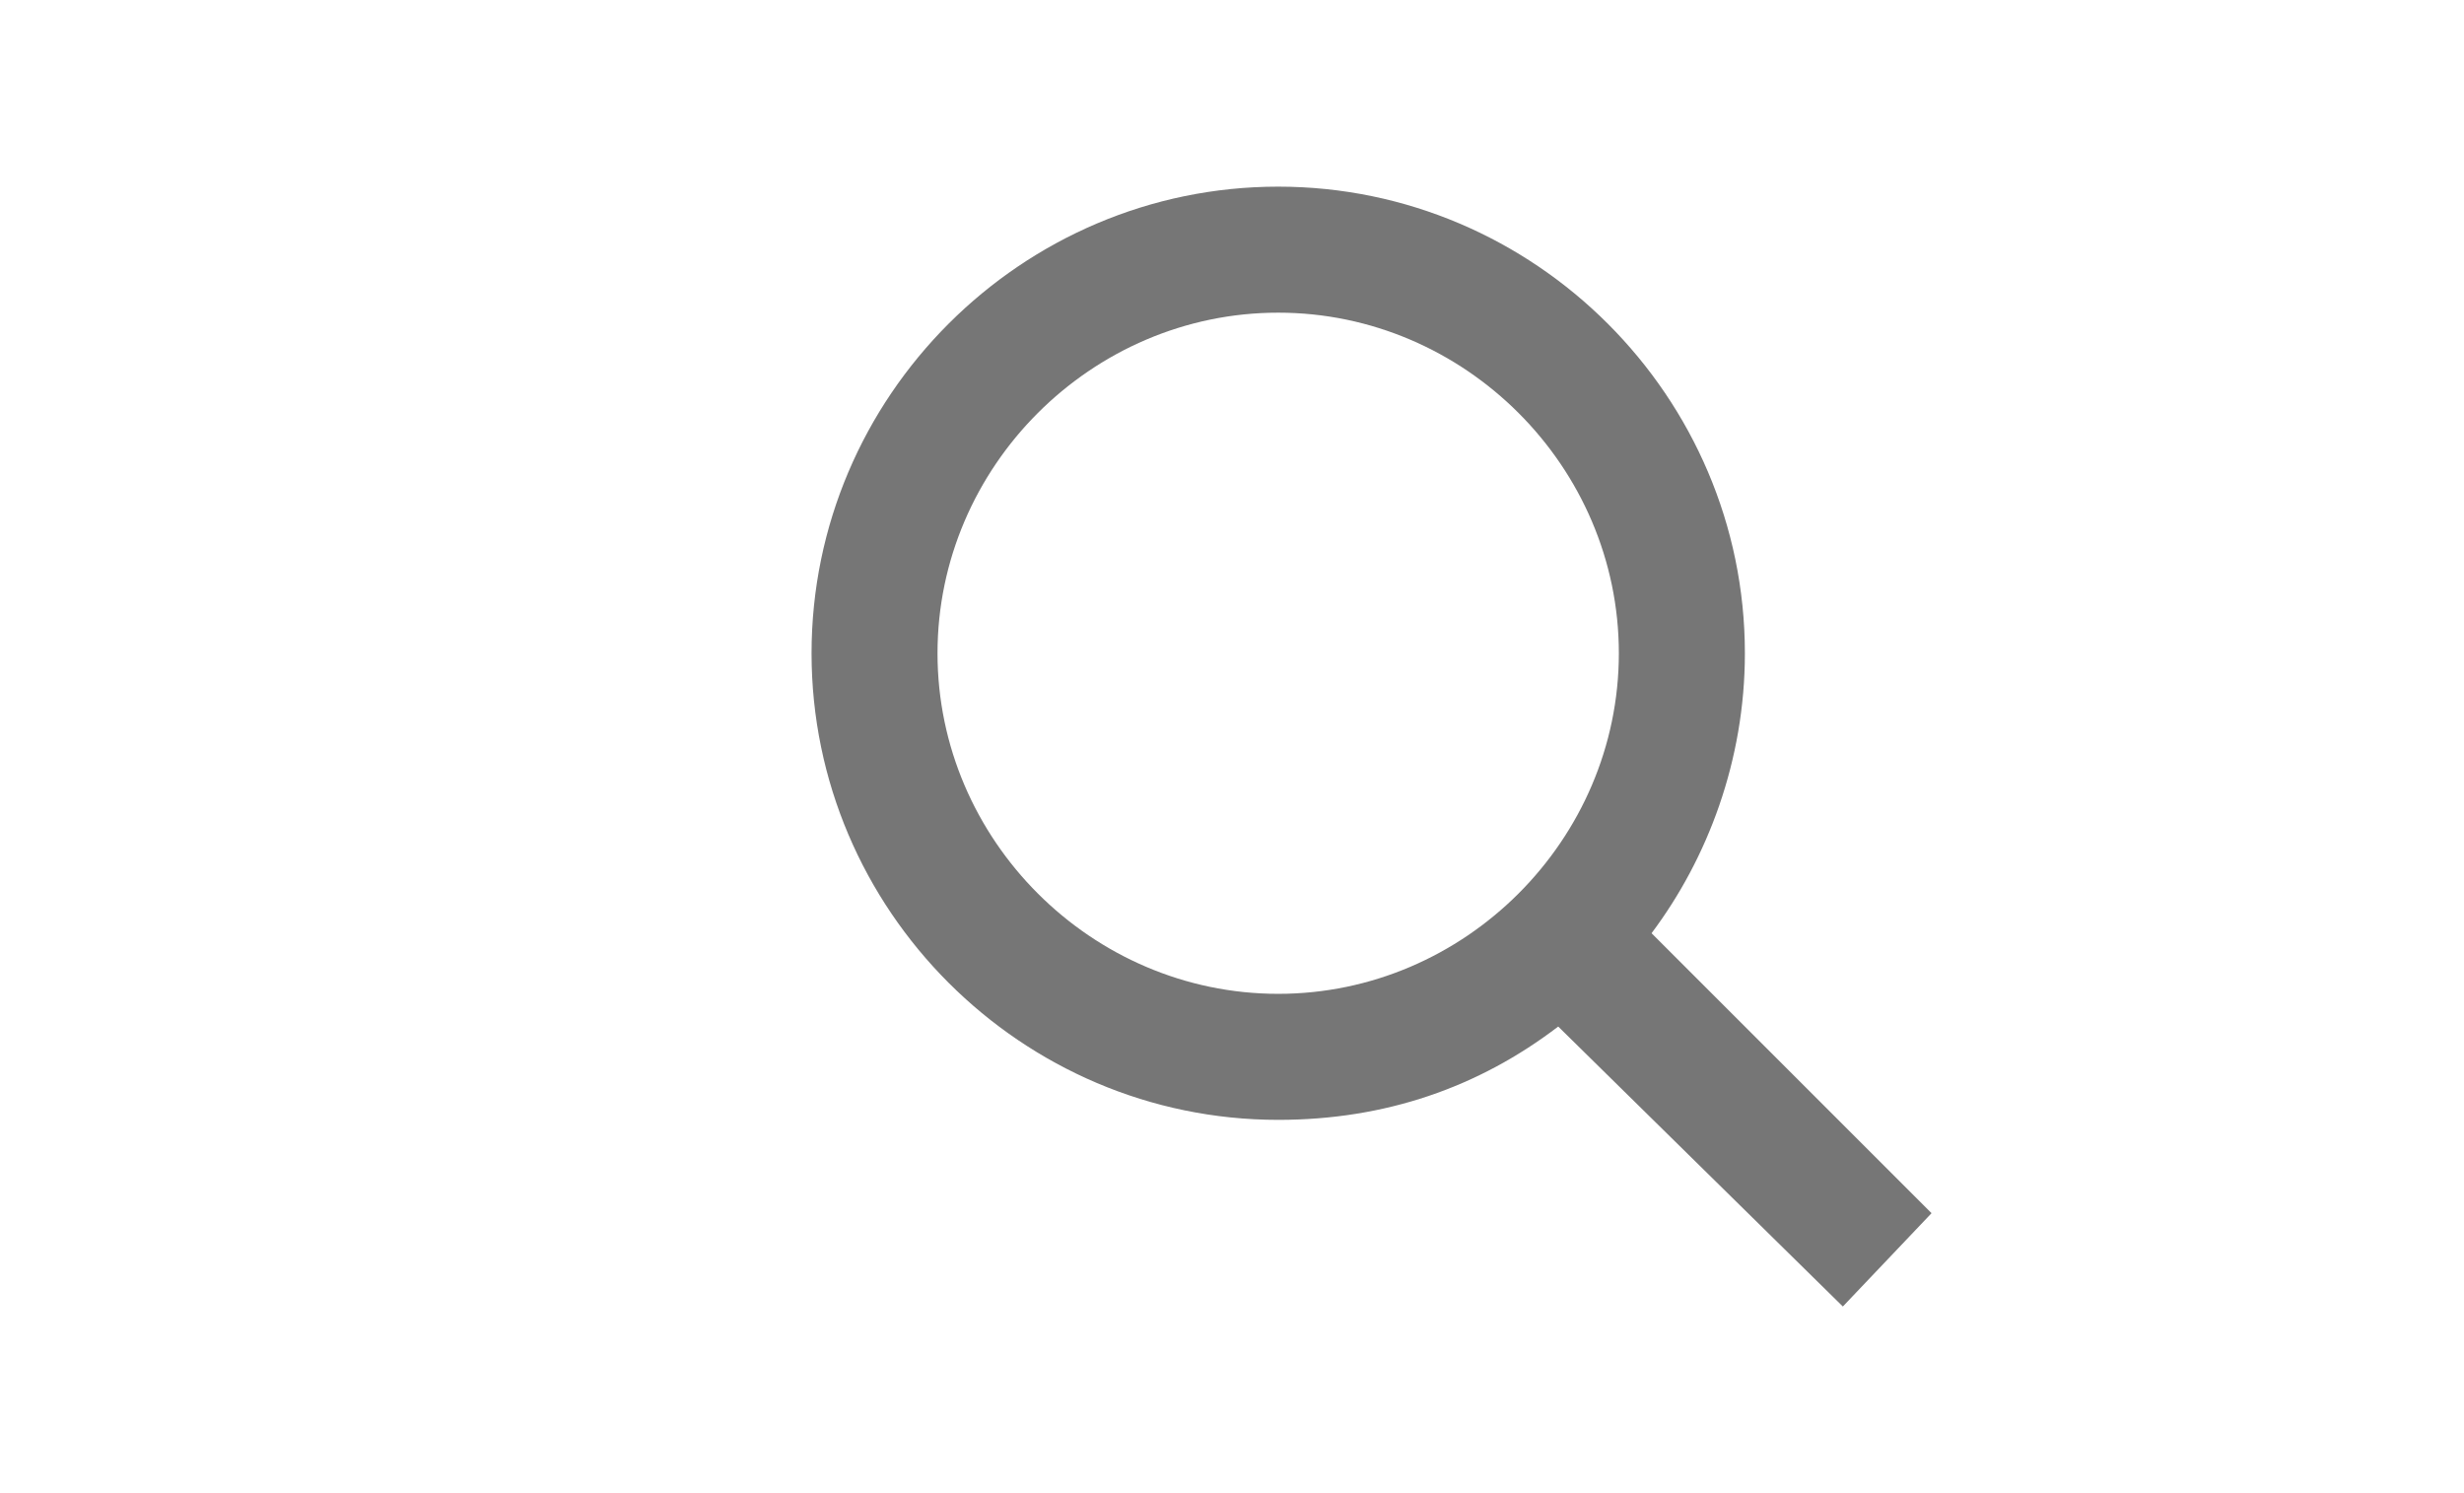 <?xml version="1.0" encoding="UTF-8" standalone="no"?><svg width='33' height='20' viewBox='0 0 33 20' fill='none' xmlns='http://www.w3.org/2000/svg'>
<g clip-path='url(#clip0_568_1750)'>
<path d='M22.119 12.5C22.869 11.5 23.369 10.188 23.369 8.75C23.369 5.312 20.556 2.5 17.119 2.5C13.681 2.5 10.869 5.312 10.869 8.75C10.869 12.188 13.681 15 17.119 15C18.556 15 19.806 14.562 20.869 13.75L24.681 17.5L25.869 16.25L22.119 12.5ZM17.119 13.312C14.619 13.312 12.556 11.25 12.556 8.75C12.556 6.25 14.619 4.188 17.119 4.188C19.619 4.188 21.681 6.25 21.681 8.75C21.681 11.25 19.619 13.312 17.119 13.312Z' fill='#767676'/>
</g>
<defs>
<clipPath id='clip0_568_1750'>
<rect width='32.381' height='20' fill='white' transform='translate(0.619)'/>
</clipPath>
</defs>
</svg>
